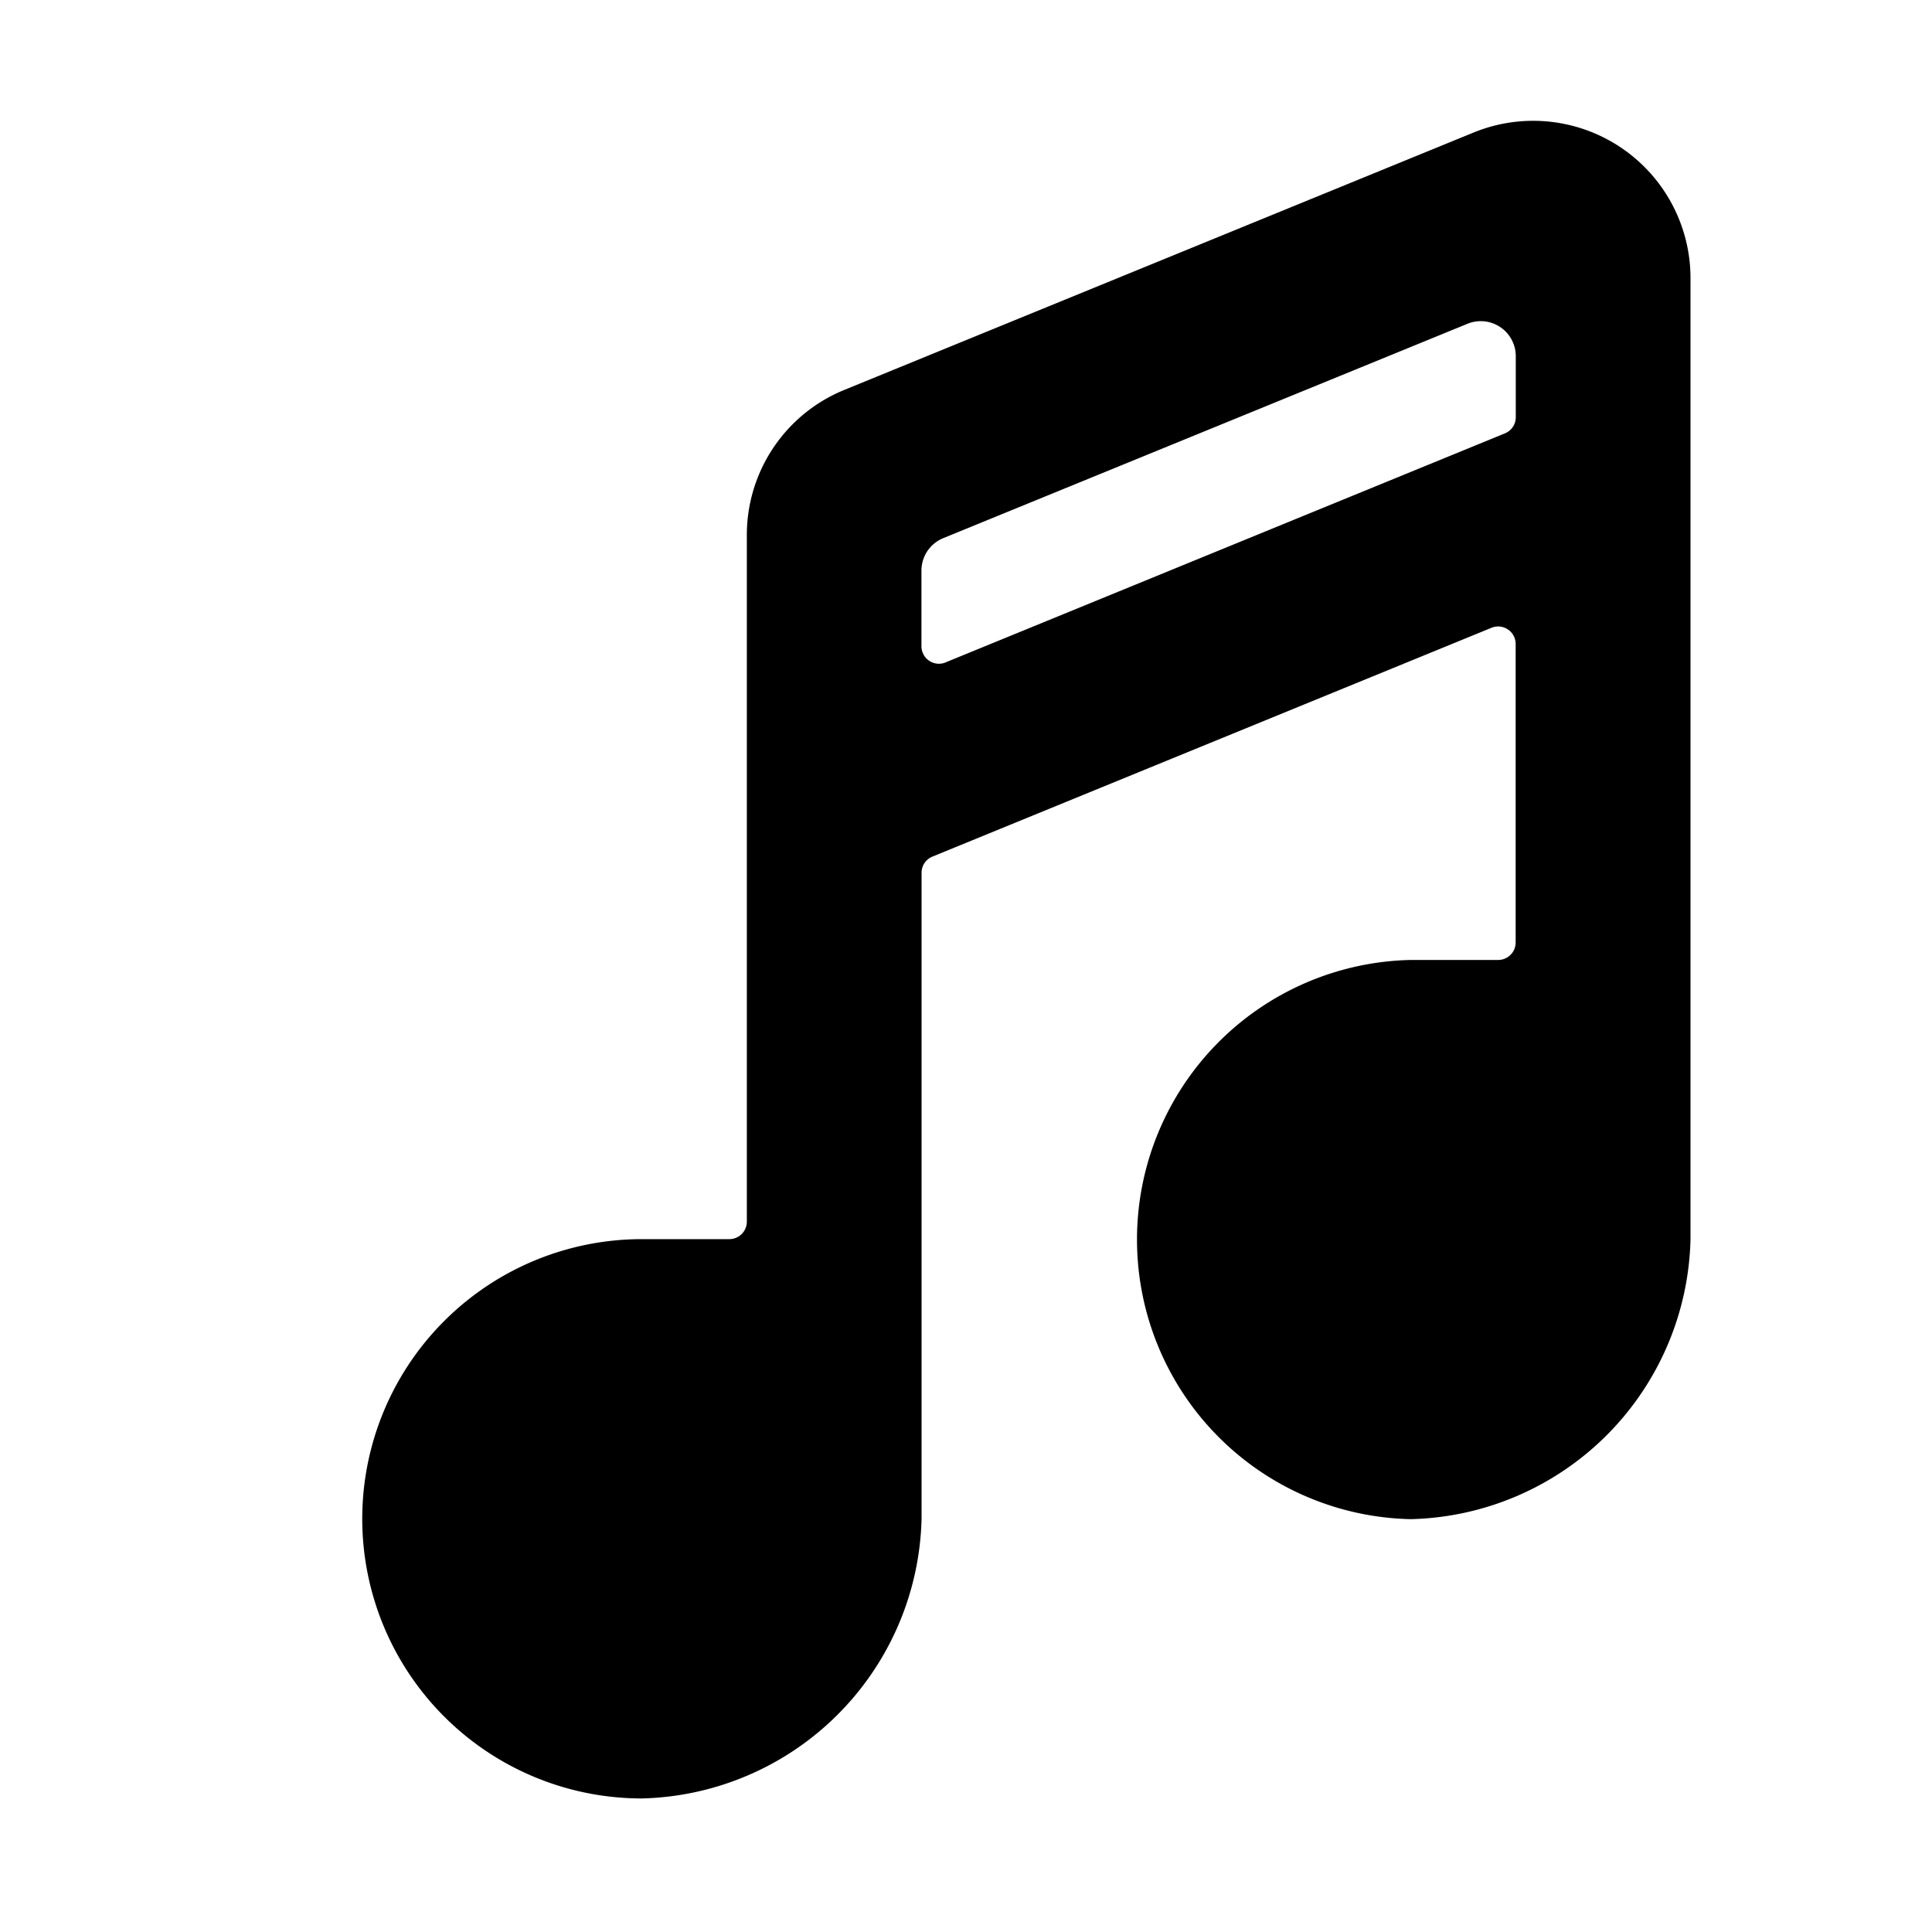 <svg xmlns="http://www.w3.org/2000/svg" fill="none" viewBox="0 0 16 16">
  <path fill="currentColor" d="M14 2.302a1.303 1.303 0 0 0-1.795-1.205l-5.21 2.131a1.297 1.297 0 0 0-.81 1.206v5.684a.145.145 0 0 1-.146.144h-.723a2.316 2.316 0 0 0 0 4.632 2.374 2.374 0 0 0 2.316-2.316v-5.35a.144.144 0 0 1 .09-.134l4.63-1.895a.145.145 0 0 1 .2.134v2.472a.145.145 0 0 1-.144.145h-.724a2.316 2.316 0 0 0 0 4.631A2.374 2.374 0 0 0 14 10.265V2.302zM7.831 5.486a.145.145 0 0 1-.2-.134v-.627a.29.29 0 0 1 .18-.268l4.343-1.776a.29.29 0 0 1 .399.268v.507a.144.144 0 0 1-.09.133L7.83 5.486z"/>
</svg>
